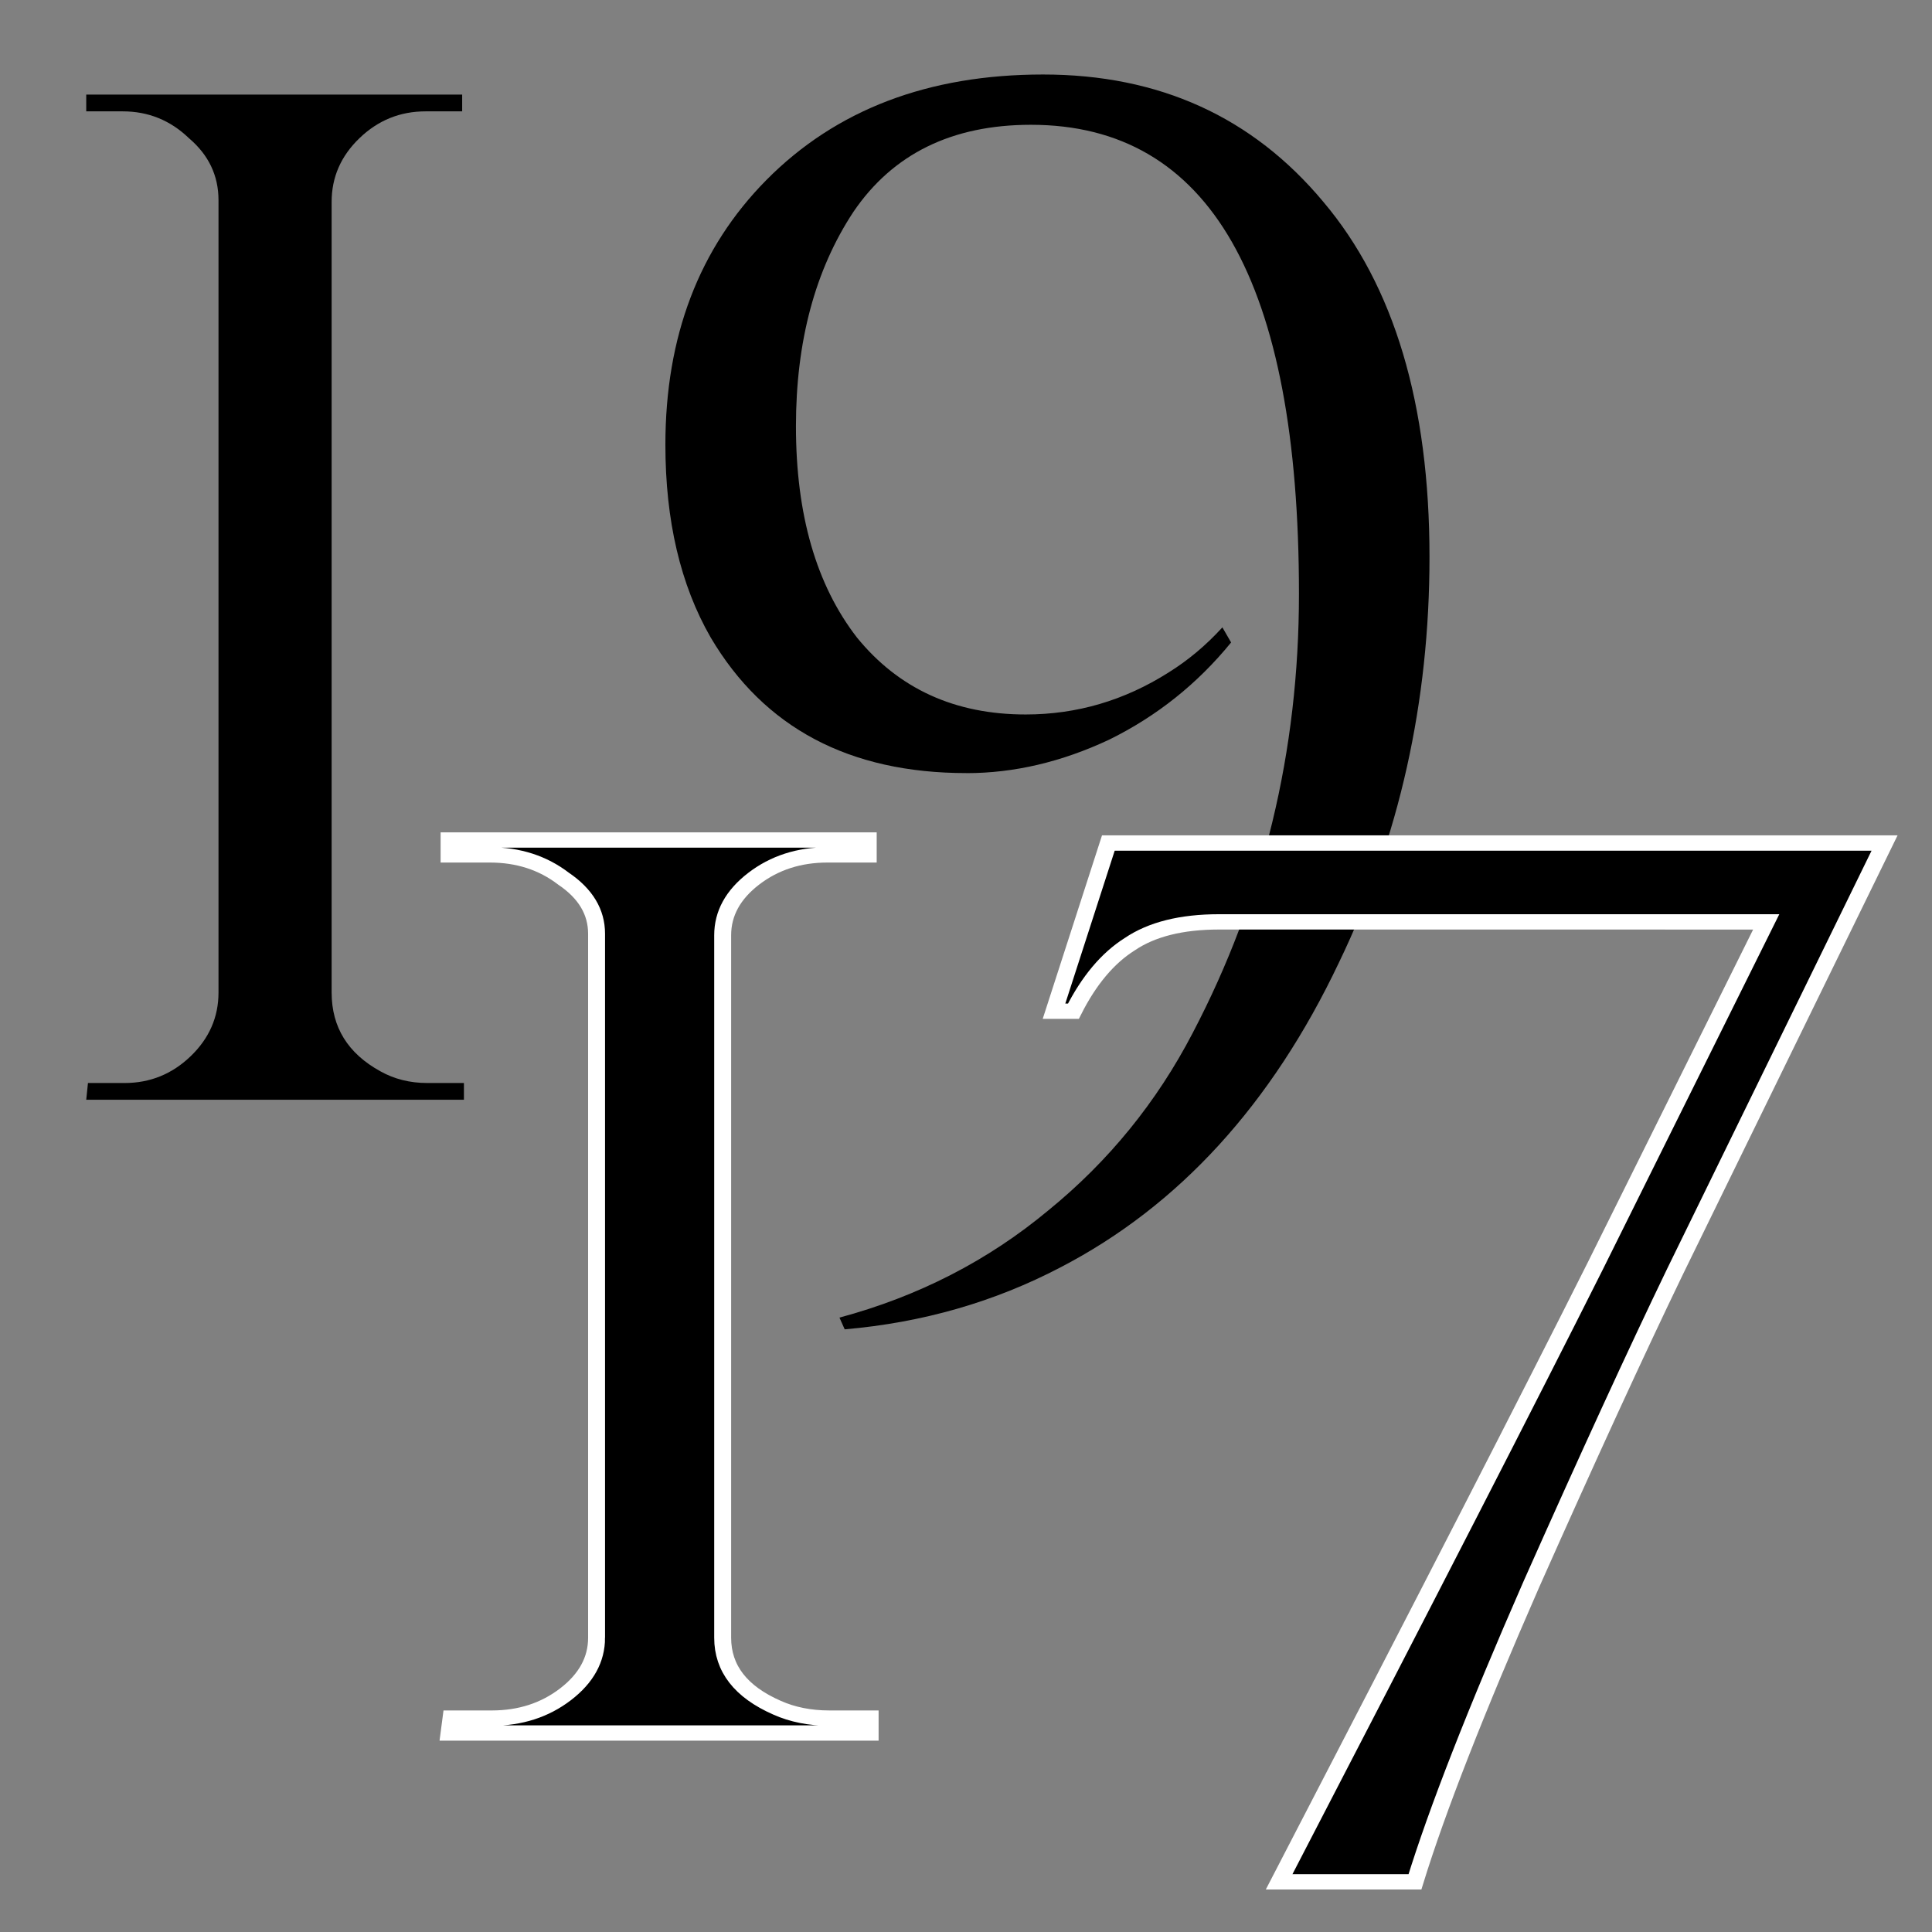 <?xml version="1.0" encoding="UTF-8" standalone="no"?>
<!-- Created with Inkscape (http://www.inkscape.org/) -->

<svg
   xmlns:dc="http://purl.org/dc/elements/1.1/"
   xmlns:cc="http://creativecommons.org/ns#"
   xmlns:rdf="http://www.w3.org/1999/02/22-rdf-syntax-ns#"
   xmlns:svg="http://www.w3.org/2000/svg"
   xmlns="http://www.w3.org/2000/svg"
   xmlns:sodipodi="http://sodipodi.sourceforge.net/DTD/sodipodi-0.dtd"
   xmlns:inkscape="http://www.inkscape.org/namespaces/inkscape"
   width="300"
   height="300"
   viewBox="0 0 79.375 79.375"
   version="1.1"
   id="svg8"
   inkscape:version="0.92.4 (5da689c313, 2019-01-14)"
   sodipodi:docname="favicon.svg">
  <rect x="0" y="0" width="79.375" height="79.375" fill="#808080" stroke="none"/>
  <defs
     id="defs2" />
  <sodipodi:namedview
     id="base"
     pagecolor="#ffffff"
     bordercolor="#666666"
     borderopacity="1.0"
     inkscape:pageopacity="0.0"
     inkscape:pageshadow="2"
     inkscape:zoom="1.0916667"
     inkscape:cx="149.08397"
     inkscape:cy="20"
     inkscape:document-units="mm"
     inkscape:current-layer="layer1"
     showgrid="false"
     inkscape:window-width="1920"
     inkscape:window-height="1051"
     inkscape:window-x="0"
     inkscape:window-y="0"
     inkscape:window-maximized="1"
     units="px" />
  <g
     inkscape:label="Layer 1"
     inkscape:groupmode="layer"
     id="layer1"
     transform="translate(0,-217.625)">
    <g
       id="g918">
      <path
         d="m 8.977,258.404 v -32.556 q 0,-1.514 -1.216,-2.547 -1.144,-1.101 -2.717,-1.101 H 3.543 V 221.512 H 18.988 v 0.688 h -1.502 q -1.573,0 -2.717,1.101 -1.144,1.101 -1.144,2.615 v 32.487 q 0,2.134 2.002,3.235 0.858,0.482 1.931,0.482 h 1.502 v 0.688 H 3.543 l 0.071,-0.688 H 5.116 q 1.573,0 2.717,-1.101 1.144,-1.101 1.144,-2.615 z"
         style="font-style:normal;font-variant:normal;font-weight:normal;font-stretch:normal;font-size:40px;line-height:1.25;font-family:'Cinzel Decorative';-inkscape-font-specification:'Cinzel Decorative';letter-spacing:0px;word-spacing:0px;fill:#000000;fill-opacity:1;stroke:none;stroke-width:1.754"
         id="path840"
         inkscape:connector-curvature="0" />
      <path
         d="m 39.708,249.387 q -7.222,0 -10.512,-5.575 -1.859,-3.235 -1.859,-7.915 0,-6.676 4.148,-10.875 4.291,-4.336 11.37,-4.336 7.151,0 11.513,5.231 4.362,5.162 4.362,14.592 0,8.948 -3.718,16.657 -4.147,8.741 -11.441,12.527 -4.076,2.134 -8.867,2.547 l -0.215,-0.482 q 4.863,-1.308 8.581,-4.405 3.718,-3.028 5.935,-7.296 4.362,-8.328 4.362,-18.033 0,-19.272 -11.012,-19.272 -4.863,0 -7.294,3.579 -2.36,3.579 -2.36,8.81 0,5.437 2.503,8.672 2.574,3.166 6.936,3.166 3.146,0 5.864,-1.721 1.216,-0.757 2.217,-1.858 l 0.358,0.62 q -2.074,2.547 -5.006,3.992 -2.932,1.377 -5.864,1.377 z"
         style="font-style:normal;font-variant:normal;font-weight:normal;font-stretch:normal;font-size:40px;line-height:1.25;font-family:'Cinzel Decorative';-inkscape-font-specification:'Cinzel Decorative';letter-spacing:0px;word-spacing:0px;fill:#000000;fill-opacity:1;stroke:none;stroke-width:1.754"
         id="path842"
         inkscape:connector-curvature="0" />
    </g>
    <g
       id="g914"
       transform="matrix(1.272,0,0,1.15,-21.043,-44.164)"
       style="stroke:#ffffff;stroke-width:0.547;stroke-miterlimit:4;stroke-dasharray:none;stroke-opacity:1">
      <path
         d="m 35.812,286.152 v -25.15 q 0,-1.17 -1.066,-1.967 -1.003,-0.851 -2.382,-0.851 h -1.316 v -0.532 h 13.538 v 0.532 h -1.316 q -1.379,0 -2.382,0.851 -1.003,0.851 -1.003,2.02 v 25.097 q 0,1.648 1.755,2.499 0.752,0.372 1.692,0.372 h 1.316 v 0.532 H 31.048 l 0.063,-0.532 h 1.316 q 1.379,0 2.382,-0.851 1.003,-0.851 1.003,-2.02 z"
         style="font-style:normal;font-variant:normal;font-weight:normal;font-stretch:normal;font-size:40px;line-height:1.25;font-family:'Cinzel Decorative';-inkscape-font-specification:'Cinzel Decorative';letter-spacing:0px;word-spacing:0px;fill:#000000;fill-opacity:1;stroke:#ffffff;stroke-width:0.547;stroke-miterlimit:4;stroke-dasharray:none;stroke-opacity:1"
         id="path844"
         inkscape:connector-curvature="0" />
      <path
         d="m 55.915,260.577 q -1.818,0 -2.883,0.798 -1.066,0.744 -1.818,2.393 h -0.627 l 1.755,-6.008 h 25.071 l -6.769,15.313 q -1.88,4.307 -4.638,11.166 -2.695,6.806 -3.761,10.634 0,0 -4.387,0 7.082,-15.1 10.216,-22.013 l 5.516,-12.282 z"
         style="font-style:normal;font-variant:normal;font-weight:normal;font-stretch:normal;font-size:40px;line-height:1.25;font-family:'Cinzel Decorative';-inkscape-font-specification:'Cinzel Decorative';letter-spacing:0px;word-spacing:0px;fill:#000000;fill-opacity:1;stroke:#ffffff;stroke-width:0.547;stroke-miterlimit:4;stroke-dasharray:none;stroke-opacity:1"
         id="path846"
         inkscape:connector-curvature="0" />
    </g>
  </g>
</svg>
